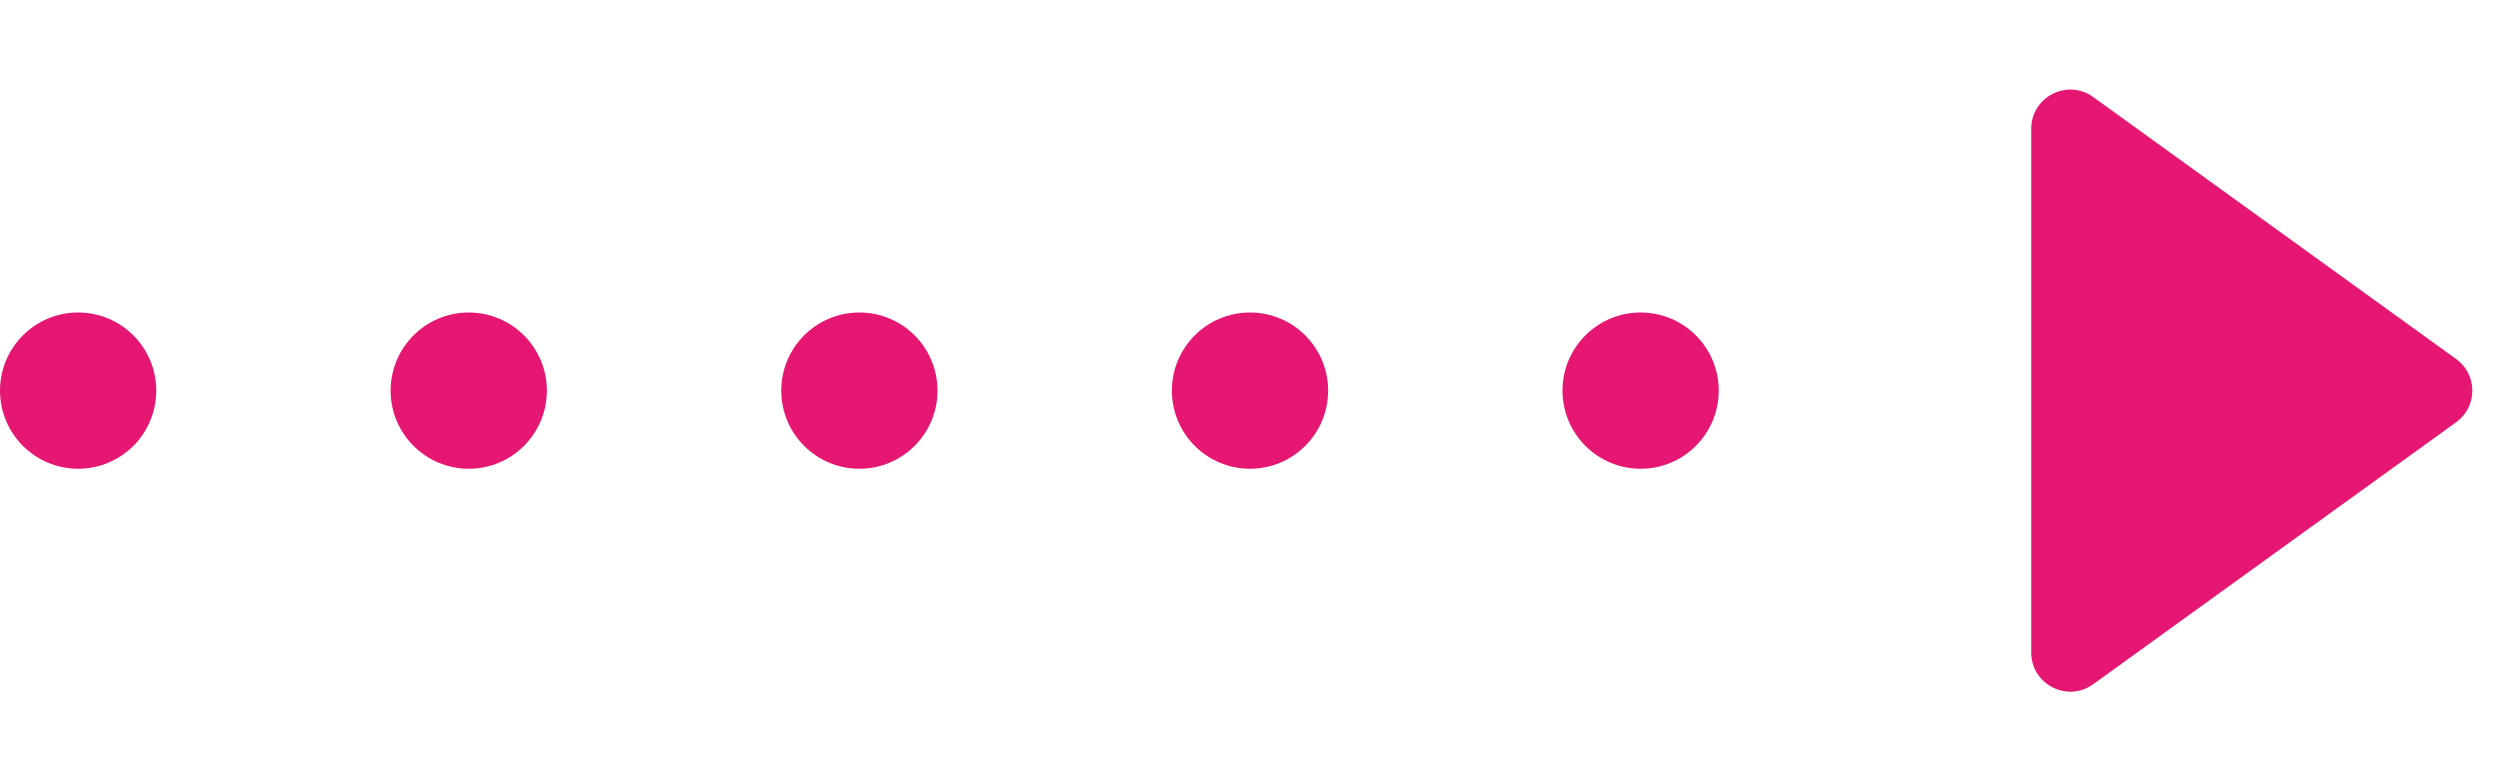 <svg width="32" height="10" viewBox="0 0 32 10" fill="none" xmlns="http://www.w3.org/2000/svg">
<circle cx="1" cy="5" r="1" fill="#E61773"/>
<circle cx="6" cy="5" r="1" fill="#E61773"/>
<circle cx="11" cy="5" r="1" fill="#E61773"/>
<circle cx="16" cy="5" r="1" fill="#E61773"/>
<circle cx="21" cy="5" r="1" fill="#E61773"/>
<path d="M31.438 4.595C31.715 4.794 31.715 5.206 31.438 5.405L26.793 8.758C26.462 8.997 26 8.76 26 8.353L26 1.647C26 1.24 26.462 1.003 26.793 1.242L31.438 4.595Z" fill="#E61773"/>
</svg>
